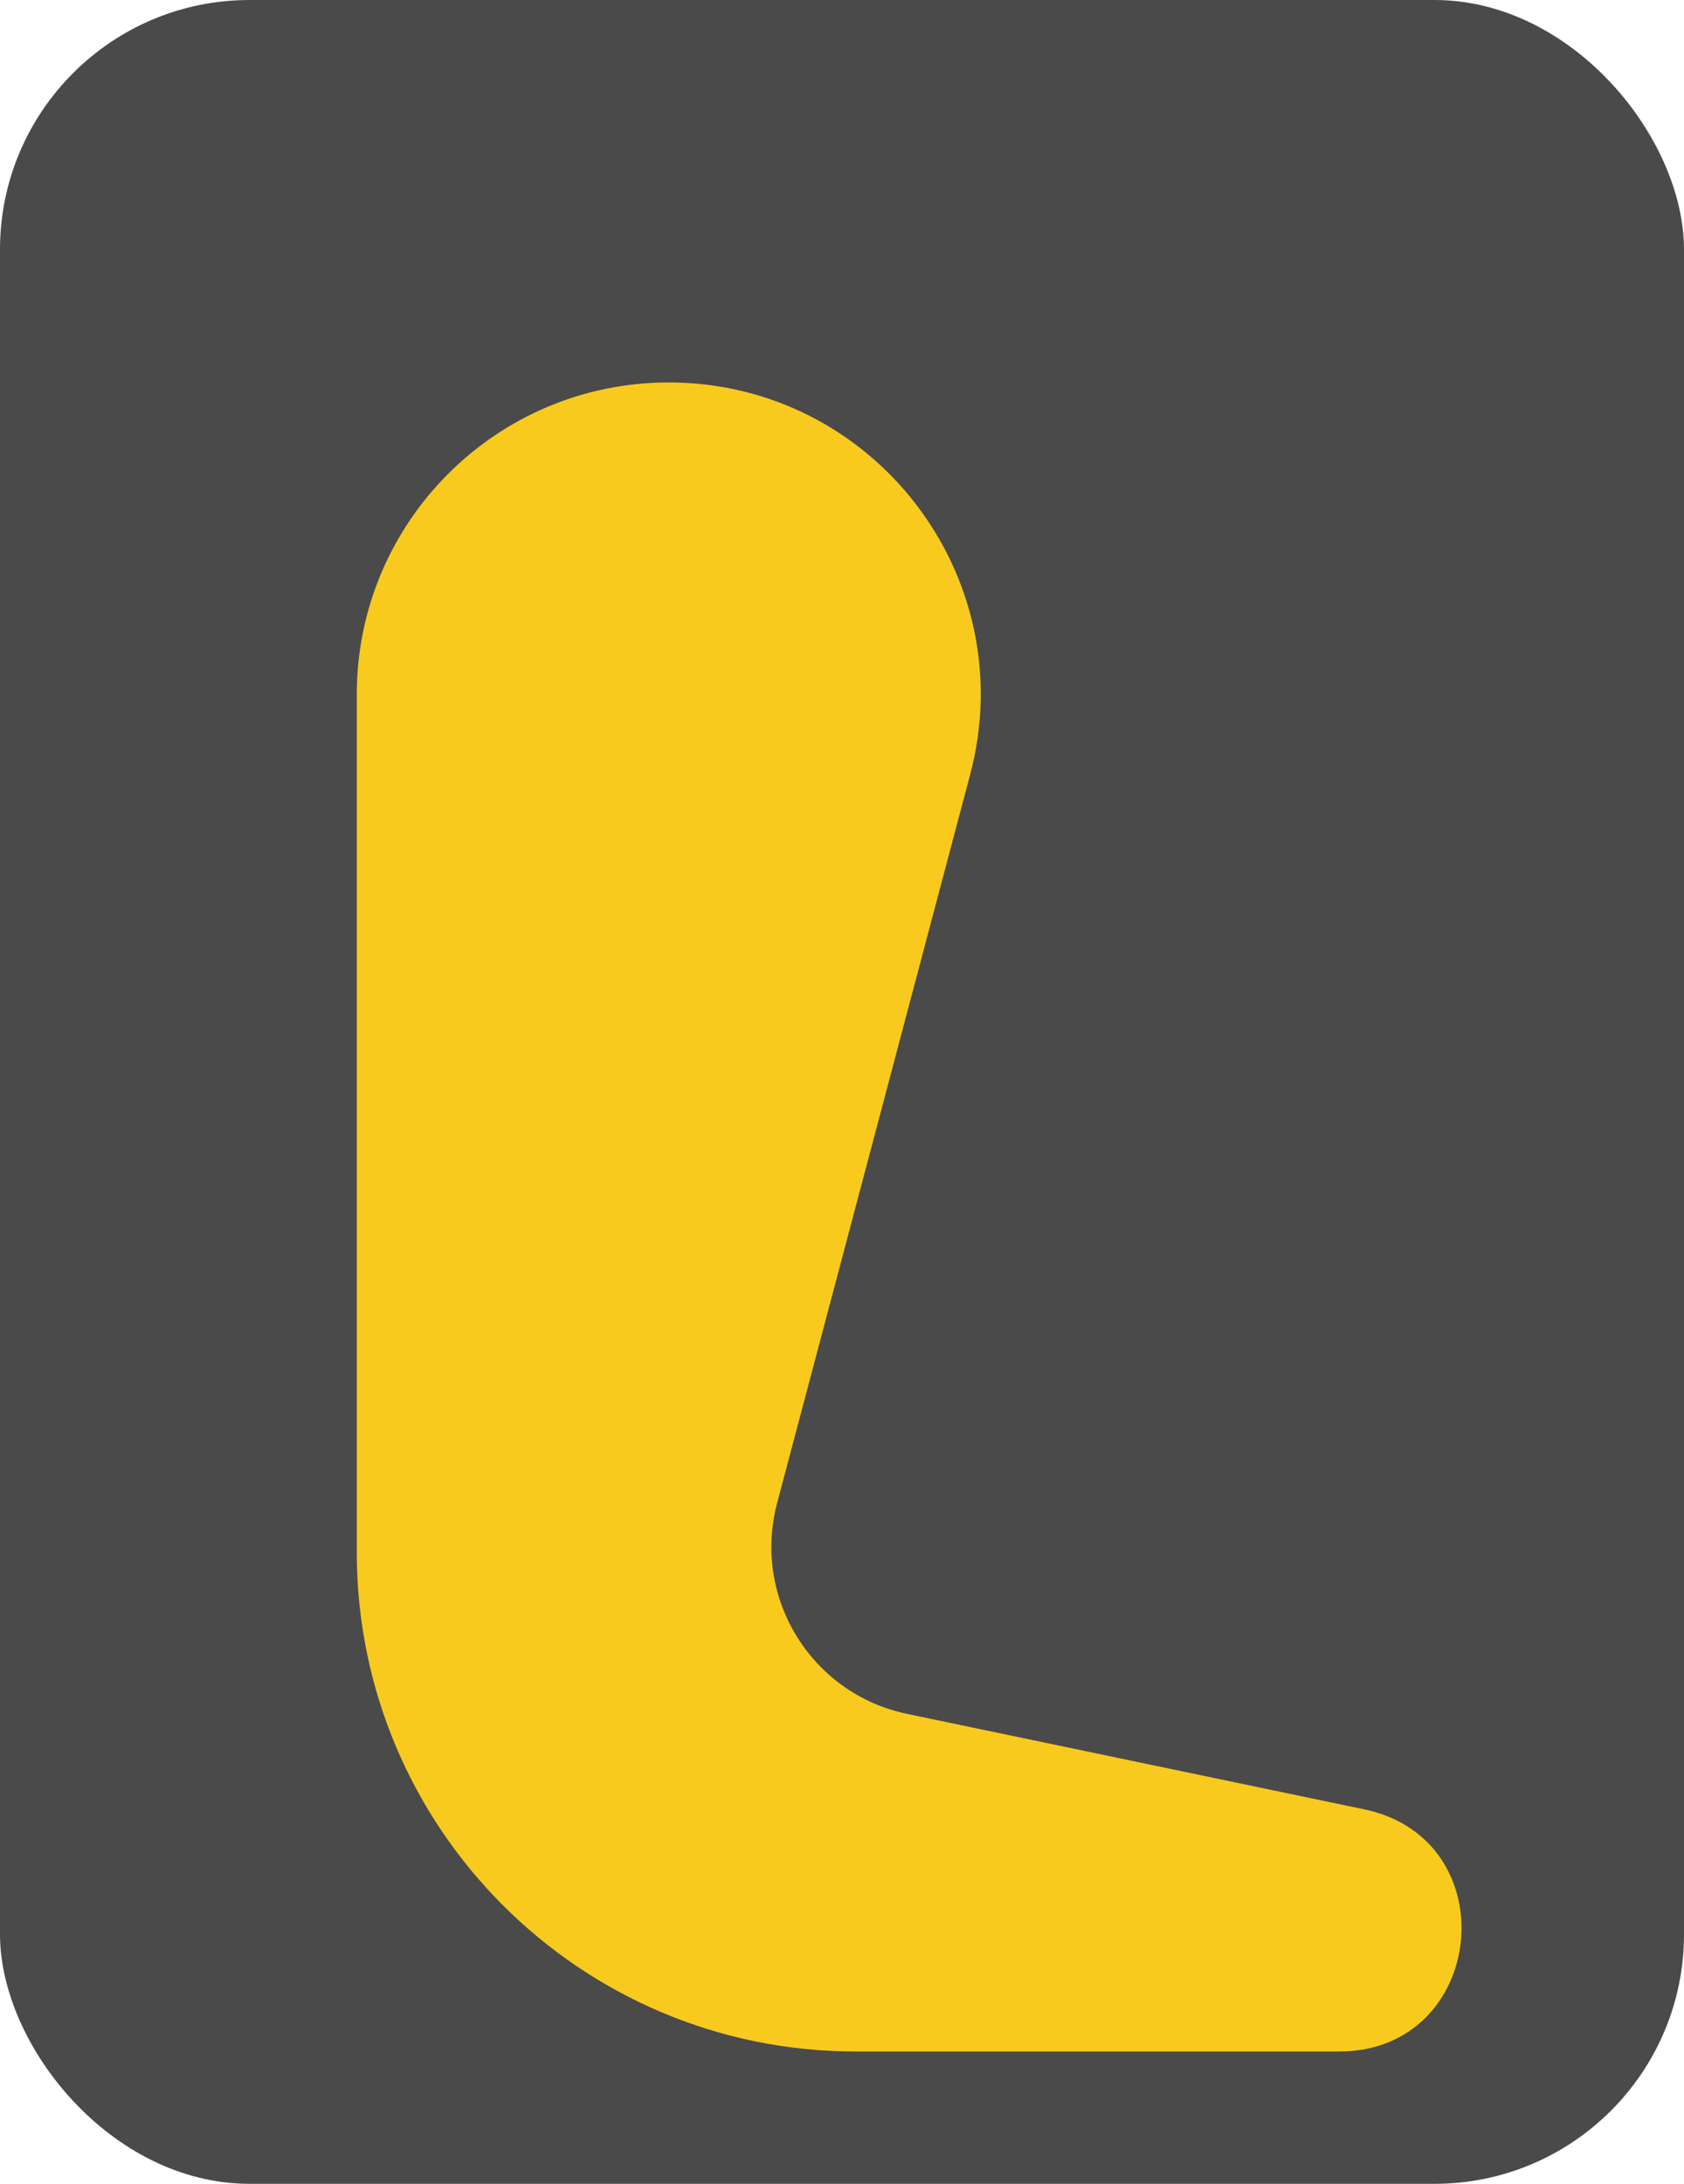 <svg width="54" height="70" viewBox="0 0 54 70" fill="none" xmlns="http://www.w3.org/2000/svg">
<rect width="54" height="70" rx="8" fill="#4A4A4A"/>
<g filter="url(#filter0_i_0_1)">
<path d="M21.443 8.259C28.008 8.259 32.793 14.477 31.111 20.823L24.919 44.183C24.116 47.213 26.019 50.297 29.088 50.937L43.743 53.996C48.361 54.96 47.66 61.759 42.941 61.759H27.441C18.605 61.759 11.441 54.595 11.441 45.759V18.261C11.441 12.737 15.919 8.259 21.443 8.259Z" fill="#F8CA1E"/>
</g>
<defs>
<filter id="filter0_i_0_1" x="11.441" y="8.259" width="35.425" height="57.5" filterUnits="userSpaceOnUse" color-interpolation-filters="sRGB">
<feFlood flood-opacity="0" result="BackgroundImageFix"/>
<feBlend mode="normal" in="SourceGraphic" in2="BackgroundImageFix" result="shape"/>
<feColorMatrix in="SourceAlpha" type="matrix" values="0 0 0 0 0 0 0 0 0 0 0 0 0 0 0 0 0 0 127 0" result="hardAlpha"/>
<feOffset dy="4"/>
<feGaussianBlur stdDeviation="2"/>
<feComposite in2="hardAlpha" operator="arithmetic" k2="-1" k3="1"/>
<feColorMatrix type="matrix" values="0 0 0 0 0 0 0 0 0 0 0 0 0 0 0 0 0 0 0.25 0"/>
<feBlend mode="normal" in2="shape" result="effect1_innerShadow_0_1"/>
</filter>
</defs>
</svg>
